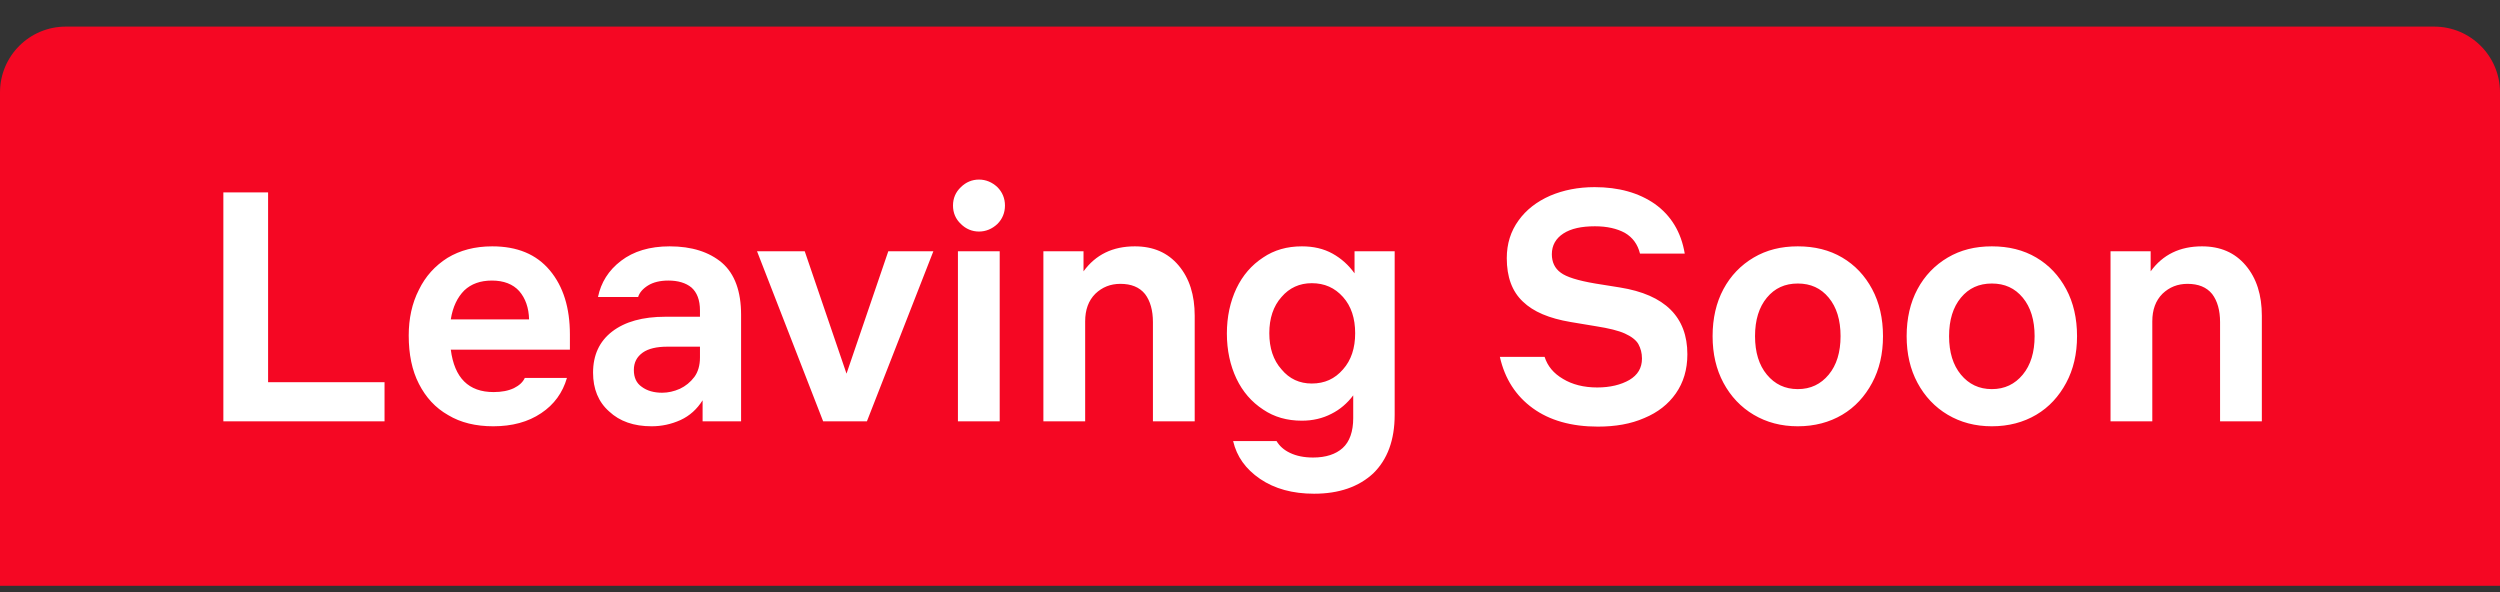 <svg width="76" height="18" viewBox="0 0 76 18" fill="none" xmlns="http://www.w3.org/2000/svg">
<rect x="0" y="0" width="76" height="18" fill="#333333" stroke="none"/>
<path d="M0 2.809C0 1.704 0.895 0.809 2 0.809H74C75.105 0.809 76 1.704 76 2.809V17.809H0V2.809Z" fill="#F50723"/>
<path d="M11.69 11.619V12.809H6.79V5.849H8.15V11.619H11.69ZM14.995 12.959C14.464 12.959 14.005 12.849 13.624 12.619C13.235 12.399 12.944 12.079 12.735 11.669C12.524 11.259 12.425 10.769 12.425 10.199C12.425 9.689 12.524 9.219 12.735 8.809C12.934 8.399 13.225 8.079 13.604 7.839C13.985 7.609 14.434 7.489 14.964 7.489C15.725 7.489 16.305 7.729 16.715 8.219C17.125 8.709 17.325 9.359 17.325 10.169V10.629H13.704C13.815 11.489 14.245 11.919 15.005 11.919C15.255 11.919 15.454 11.879 15.624 11.799C15.784 11.719 15.895 11.619 15.954 11.489H17.235C17.105 11.939 16.845 12.299 16.454 12.559C16.055 12.829 15.565 12.959 14.995 12.959ZM14.954 8.529C14.604 8.529 14.325 8.629 14.114 8.829C13.905 9.039 13.764 9.329 13.704 9.709H16.084C16.075 9.359 15.975 9.069 15.784 8.849C15.595 8.639 15.315 8.529 14.954 8.529ZM19.809 12.959C19.269 12.959 18.839 12.809 18.519 12.509C18.189 12.219 18.029 11.819 18.029 11.329C18.029 10.799 18.219 10.379 18.609 10.079C18.999 9.779 19.539 9.629 20.229 9.629H21.279V9.439C21.279 9.119 21.189 8.889 21.019 8.739C20.849 8.599 20.609 8.529 20.319 8.529C20.069 8.529 19.859 8.579 19.699 8.679C19.539 8.779 19.439 8.899 19.399 9.029H18.179C18.269 8.589 18.499 8.219 18.879 7.929C19.259 7.639 19.749 7.489 20.359 7.489C21.029 7.489 21.559 7.659 21.949 7.989C22.339 8.329 22.529 8.859 22.529 9.569V12.809H21.359V12.169C21.189 12.439 20.969 12.639 20.689 12.769C20.399 12.899 20.109 12.959 19.809 12.959ZM20.129 11.939C20.309 11.939 20.489 11.899 20.669 11.819C20.839 11.739 20.989 11.619 21.109 11.459C21.219 11.309 21.279 11.109 21.279 10.869V10.539H20.289C19.959 10.539 19.709 10.599 19.539 10.719C19.359 10.849 19.269 11.019 19.269 11.249C19.269 11.479 19.349 11.649 19.509 11.759C19.669 11.879 19.879 11.939 20.129 11.939ZM26.354 12.809H25.024L23.014 7.639H24.464L25.734 11.359L27.004 7.639H28.374L26.354 12.809ZM29.761 7.039C29.551 7.039 29.361 6.959 29.211 6.809C29.051 6.659 28.971 6.469 28.971 6.249C28.971 6.029 29.051 5.839 29.211 5.689C29.361 5.539 29.551 5.459 29.761 5.459C29.971 5.459 30.161 5.539 30.321 5.689C30.471 5.839 30.551 6.029 30.551 6.249C30.551 6.469 30.471 6.659 30.321 6.809C30.161 6.959 29.971 7.039 29.761 7.039ZM29.121 12.809V7.639H30.391V12.809H29.121ZM32.989 9.769V12.809H31.719V7.639H32.939V8.249C33.309 7.739 33.829 7.489 34.499 7.489C35.059 7.489 35.499 7.679 35.829 8.069C36.159 8.459 36.319 8.969 36.319 9.599V12.809H35.049V9.789C35.049 9.439 34.969 9.149 34.809 8.939C34.639 8.729 34.389 8.629 34.059 8.629C33.759 8.629 33.509 8.729 33.299 8.929C33.089 9.139 32.989 9.419 32.989 9.769ZM39.578 12.789C39.127 12.789 38.737 12.679 38.398 12.449C38.047 12.219 37.778 11.909 37.587 11.509C37.398 11.109 37.297 10.649 37.297 10.139C37.297 9.629 37.398 9.169 37.587 8.769C37.778 8.369 38.047 8.059 38.398 7.829C38.737 7.599 39.127 7.489 39.578 7.489C39.928 7.489 40.237 7.559 40.508 7.709C40.778 7.859 40.998 8.059 41.178 8.309V7.639H42.398V12.609C42.398 13.379 42.178 13.969 41.748 14.389C41.307 14.799 40.708 15.009 39.947 15.009C39.297 15.009 38.748 14.859 38.307 14.559C37.867 14.259 37.597 13.879 37.487 13.409H38.807C38.898 13.559 39.028 13.679 39.218 13.769C39.407 13.859 39.638 13.909 39.917 13.909C40.307 13.909 40.608 13.809 40.818 13.619C41.028 13.429 41.138 13.119 41.138 12.709V12.019C40.958 12.259 40.737 12.449 40.477 12.579C40.208 12.719 39.907 12.789 39.578 12.789ZM39.877 11.659C40.267 11.659 40.578 11.519 40.828 11.229C41.078 10.949 41.197 10.579 41.197 10.129C41.197 9.679 41.078 9.309 40.828 9.029C40.578 8.749 40.267 8.609 39.877 8.609C39.508 8.609 39.197 8.749 38.958 9.029C38.708 9.309 38.587 9.679 38.587 10.129C38.587 10.579 38.708 10.949 38.958 11.229C39.197 11.519 39.508 11.659 39.877 11.659ZM48.576 12.969C47.766 12.969 47.106 12.779 46.596 12.409C46.086 12.039 45.746 11.519 45.596 10.849H46.956C47.046 11.129 47.226 11.349 47.516 11.519C47.796 11.689 48.146 11.779 48.556 11.779C48.946 11.779 49.276 11.699 49.536 11.549C49.786 11.399 49.916 11.189 49.916 10.899C49.916 10.729 49.876 10.589 49.806 10.459C49.736 10.339 49.596 10.229 49.396 10.139C49.196 10.049 48.906 9.979 48.526 9.919L47.746 9.789C47.096 9.679 46.616 9.479 46.296 9.169C45.966 8.859 45.806 8.419 45.806 7.849C45.806 7.409 45.926 7.029 46.166 6.699C46.396 6.379 46.716 6.129 47.126 5.949C47.526 5.779 47.976 5.689 48.476 5.689C49.206 5.689 49.816 5.859 50.306 6.199C50.796 6.549 51.106 7.049 51.216 7.709H49.856C49.786 7.429 49.636 7.219 49.396 7.079C49.156 6.949 48.856 6.879 48.486 6.879C48.076 6.879 47.756 6.949 47.526 7.099C47.296 7.249 47.176 7.459 47.176 7.729C47.176 7.969 47.266 8.159 47.446 8.289C47.616 8.419 47.966 8.529 48.496 8.619L49.246 8.739C50.616 8.959 51.296 9.639 51.296 10.769C51.296 11.239 51.176 11.629 50.946 11.959C50.716 12.289 50.396 12.539 49.986 12.709C49.576 12.889 49.106 12.969 48.576 12.969ZM54.653 12.959C54.143 12.959 53.703 12.839 53.313 12.609C52.923 12.379 52.613 12.049 52.393 11.639C52.173 11.229 52.063 10.759 52.063 10.219C52.063 9.679 52.173 9.199 52.393 8.789C52.613 8.379 52.923 8.059 53.313 7.829C53.703 7.599 54.143 7.489 54.653 7.489C55.163 7.489 55.613 7.599 56.003 7.829C56.393 8.059 56.693 8.379 56.913 8.789C57.133 9.199 57.243 9.679 57.243 10.219C57.243 10.759 57.133 11.229 56.913 11.639C56.693 12.049 56.393 12.379 56.003 12.609C55.613 12.839 55.163 12.959 54.653 12.959ZM54.653 11.829C55.043 11.829 55.353 11.679 55.593 11.389C55.833 11.099 55.953 10.709 55.953 10.219C55.953 9.729 55.833 9.339 55.593 9.049C55.353 8.759 55.043 8.619 54.653 8.619C54.263 8.619 53.953 8.759 53.713 9.049C53.473 9.339 53.353 9.729 53.353 10.219C53.353 10.709 53.473 11.099 53.713 11.389C53.953 11.679 54.263 11.829 54.653 11.829ZM60.552 12.959C60.042 12.959 59.602 12.839 59.212 12.609C58.822 12.379 58.512 12.049 58.292 11.639C58.072 11.229 57.962 10.759 57.962 10.219C57.962 9.679 58.072 9.199 58.292 8.789C58.512 8.379 58.822 8.059 59.212 7.829C59.602 7.599 60.042 7.489 60.552 7.489C61.062 7.489 61.512 7.599 61.902 7.829C62.292 8.059 62.592 8.379 62.812 8.789C63.032 9.199 63.142 9.679 63.142 10.219C63.142 10.759 63.032 11.229 62.812 11.639C62.592 12.049 62.292 12.379 61.902 12.609C61.512 12.839 61.062 12.959 60.552 12.959ZM60.552 11.829C60.942 11.829 61.252 11.679 61.492 11.389C61.732 11.099 61.852 10.709 61.852 10.219C61.852 9.729 61.732 9.339 61.492 9.049C61.252 8.759 60.942 8.619 60.552 8.619C60.162 8.619 59.852 8.759 59.612 9.049C59.372 9.339 59.252 9.729 59.252 10.219C59.252 10.709 59.372 11.099 59.612 11.389C59.852 11.679 60.162 11.829 60.552 11.829ZM65.43 9.769V12.809H64.16V7.639H65.38V8.249C65.75 7.739 66.27 7.489 66.94 7.489C67.5 7.489 67.94 7.679 68.27 8.069C68.6 8.459 68.76 8.969 68.76 9.599V12.809H67.49V9.789C67.49 9.439 67.41 9.149 67.25 8.939C67.08 8.729 66.83 8.629 66.5 8.629C66.2 8.629 65.95 8.729 65.74 8.929C65.53 9.139 65.43 9.419 65.43 9.769Z" fill="white"/>
</svg>
